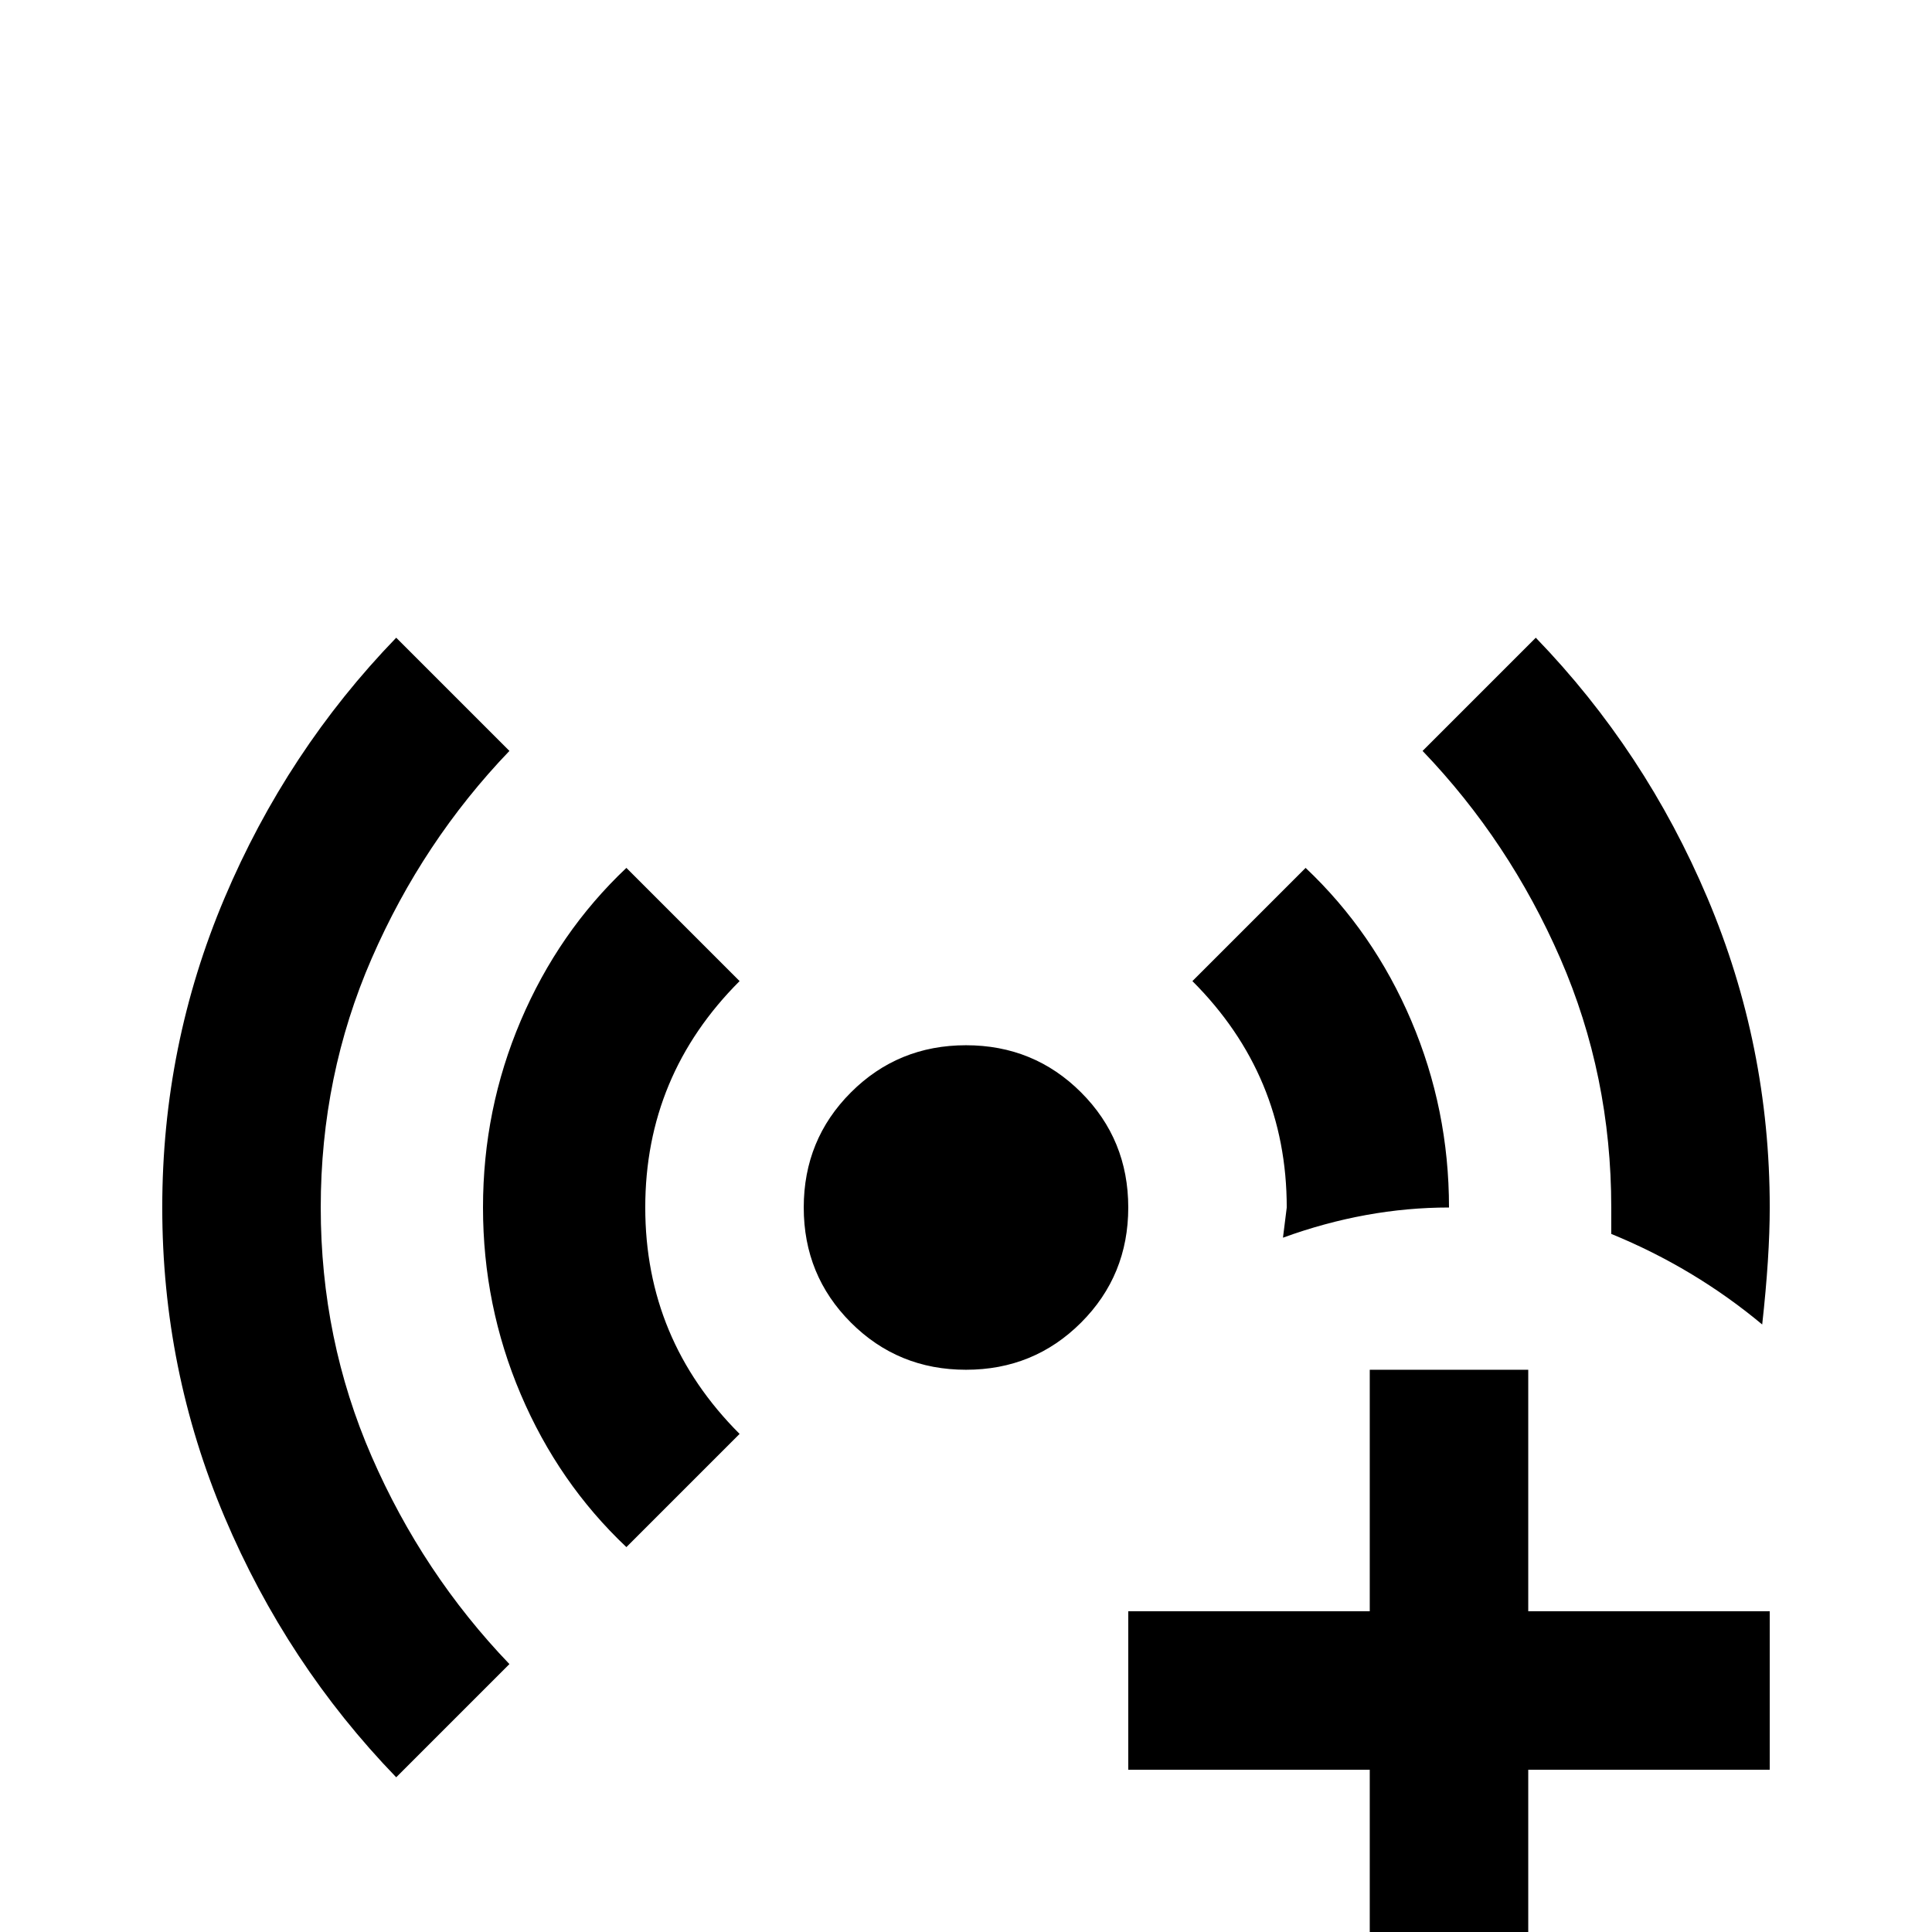<svg xmlns="http://www.w3.org/2000/svg" viewBox="0 -512 512 512">
	<path fill="#000000" d="M341 -192Q341 -227 316 -252L346 -282Q364 -265 374 -241.5Q384 -218 384 -192Q362 -192 340 -184ZM427 -185Q449 -176 467 -161Q469 -179 469 -192Q469 -235 452.5 -274Q436 -313 407 -343L377 -313Q400 -289 413.5 -258Q427 -227 427 -192ZM256 -235Q238 -235 225.5 -222.5Q213 -210 213 -192Q213 -174 225.5 -161.5Q238 -149 256 -149Q274 -149 286.5 -161.5Q299 -174 299 -192Q299 -210 286.5 -222.5Q274 -235 256 -235ZM135 -313L105 -343Q76 -313 59.5 -274Q43 -235 43 -192Q43 -149 59.5 -110Q76 -71 105 -41L135 -71Q112 -95 98.5 -126Q85 -157 85 -192Q85 -227 98.5 -258Q112 -289 135 -313ZM166 -282Q148 -265 138 -241.5Q128 -218 128 -192Q128 -166 138 -142.5Q148 -119 166 -102L196 -132Q171 -157 171 -192Q171 -227 196 -252ZM405 -149H363V-85H299V-43H363V21H405V-43H469V-85H405Z"/>
</svg>